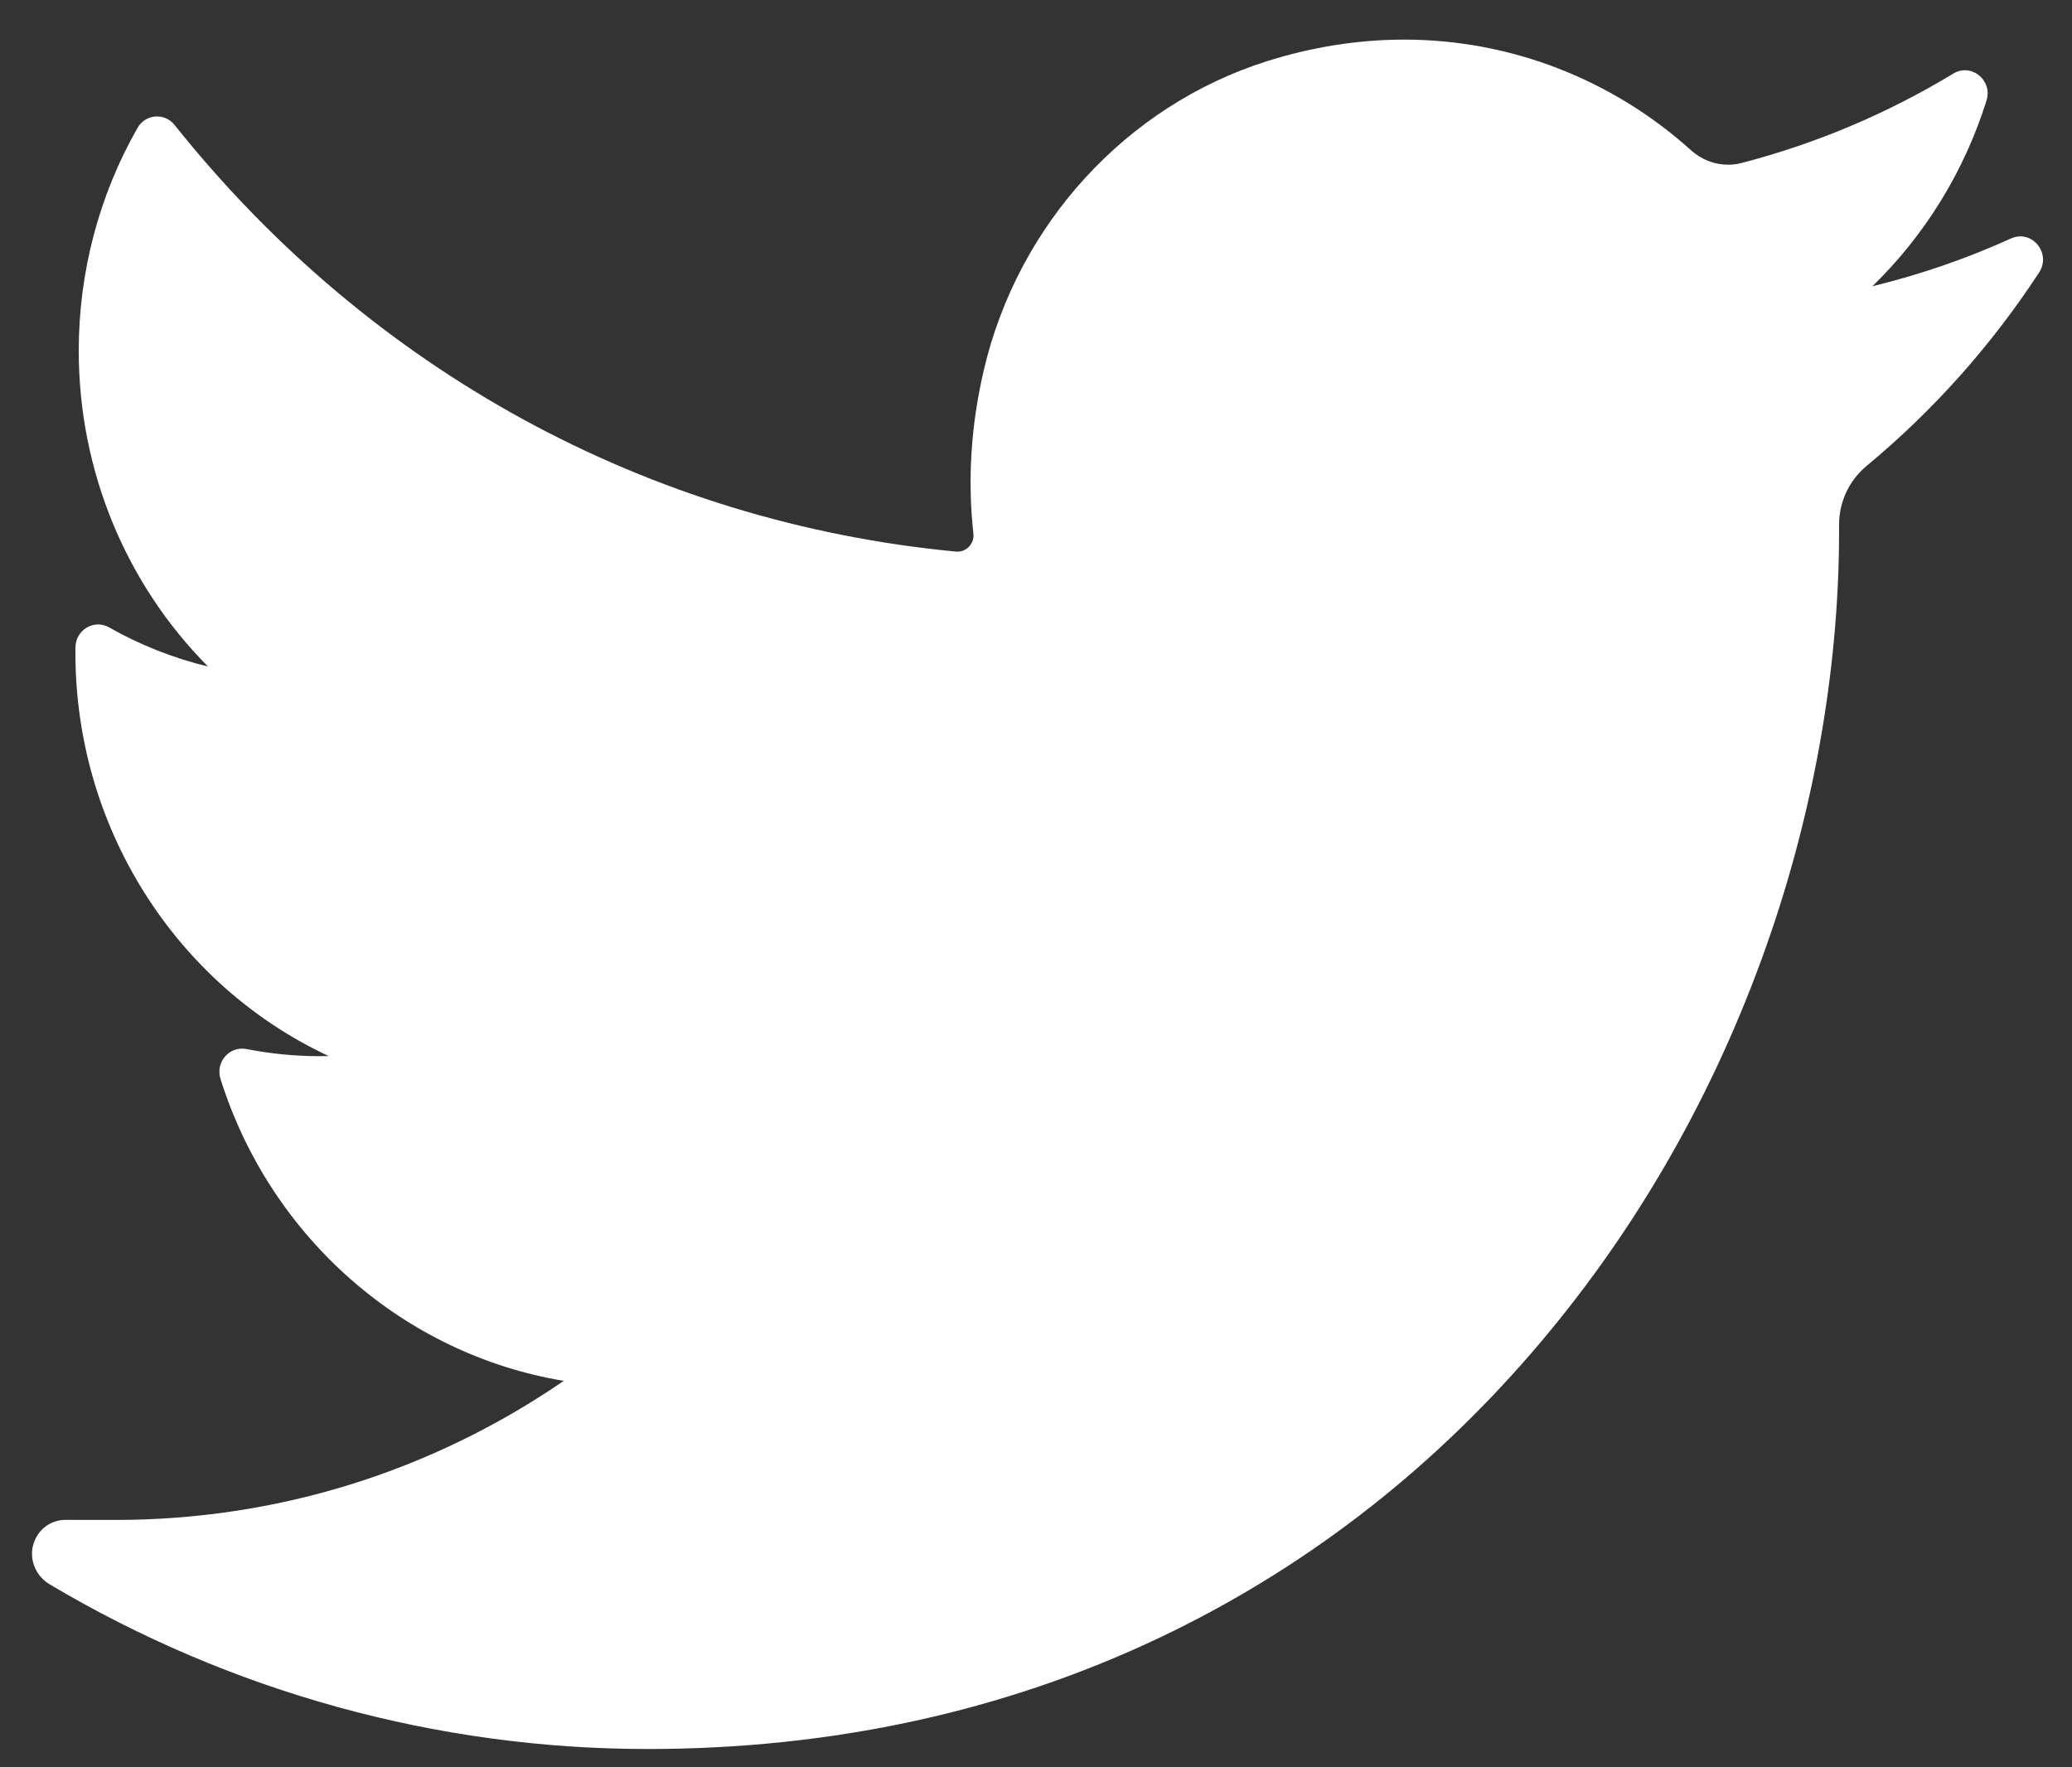 <svg width="34" height="29" viewBox="0 0 34 29" fill="none" xmlns="http://www.w3.org/2000/svg">
<rect x="0" y="0" width="34" height="29" fill="#333333" stroke="none"/>
<path d="M33 3.913C32.267 4.245 31.506 4.507 30.725 4.697C31.585 3.861 32.232 2.816 32.597 1.65C32.702 1.317 32.348 1.029 32.053 1.207C30.967 1.865 29.797 2.359 28.575 2.675C28.504 2.694 28.431 2.703 28.357 2.703C28.135 2.703 27.918 2.619 27.748 2.465C26.448 1.295 24.777 0.65 23.041 0.65C22.29 0.65 21.532 0.77 20.787 1.005C18.48 1.737 16.7 3.681 16.142 6.08C15.932 6.98 15.875 7.881 15.973 8.757C15.984 8.858 15.938 8.928 15.909 8.961C15.858 9.019 15.787 9.052 15.713 9.052C15.704 9.052 15.696 9.052 15.687 9.051C10.638 8.571 6.084 6.085 2.865 2.051C2.701 1.845 2.386 1.87 2.256 2.1C1.625 3.205 1.292 4.469 1.292 5.755C1.292 7.725 2.067 9.583 3.413 10.937C2.847 10.8 2.299 10.584 1.79 10.295C1.544 10.155 1.241 10.335 1.238 10.623C1.203 13.55 2.88 16.156 5.393 17.329C5.342 17.33 5.292 17.331 5.241 17.331C4.843 17.331 4.44 17.291 4.043 17.214C3.765 17.16 3.532 17.428 3.618 17.703C4.434 20.305 6.627 22.224 9.251 22.659C7.073 24.153 4.537 24.941 1.898 24.941L1.075 24.94C0.821 24.94 0.607 25.109 0.542 25.36C0.479 25.607 0.596 25.868 0.812 25.996C3.786 27.765 7.179 28.7 10.624 28.7C13.64 28.7 16.461 28.088 19.009 26.882C21.345 25.776 23.41 24.196 25.145 22.184C26.761 20.31 28.025 18.147 28.901 15.755C29.737 13.474 30.178 11.041 30.178 8.718V8.607C30.178 8.234 30.343 7.883 30.631 7.644C31.724 6.738 32.676 5.67 33.46 4.472C33.667 4.155 33.341 3.759 33 3.913Z" fill="white"/>
</svg>
